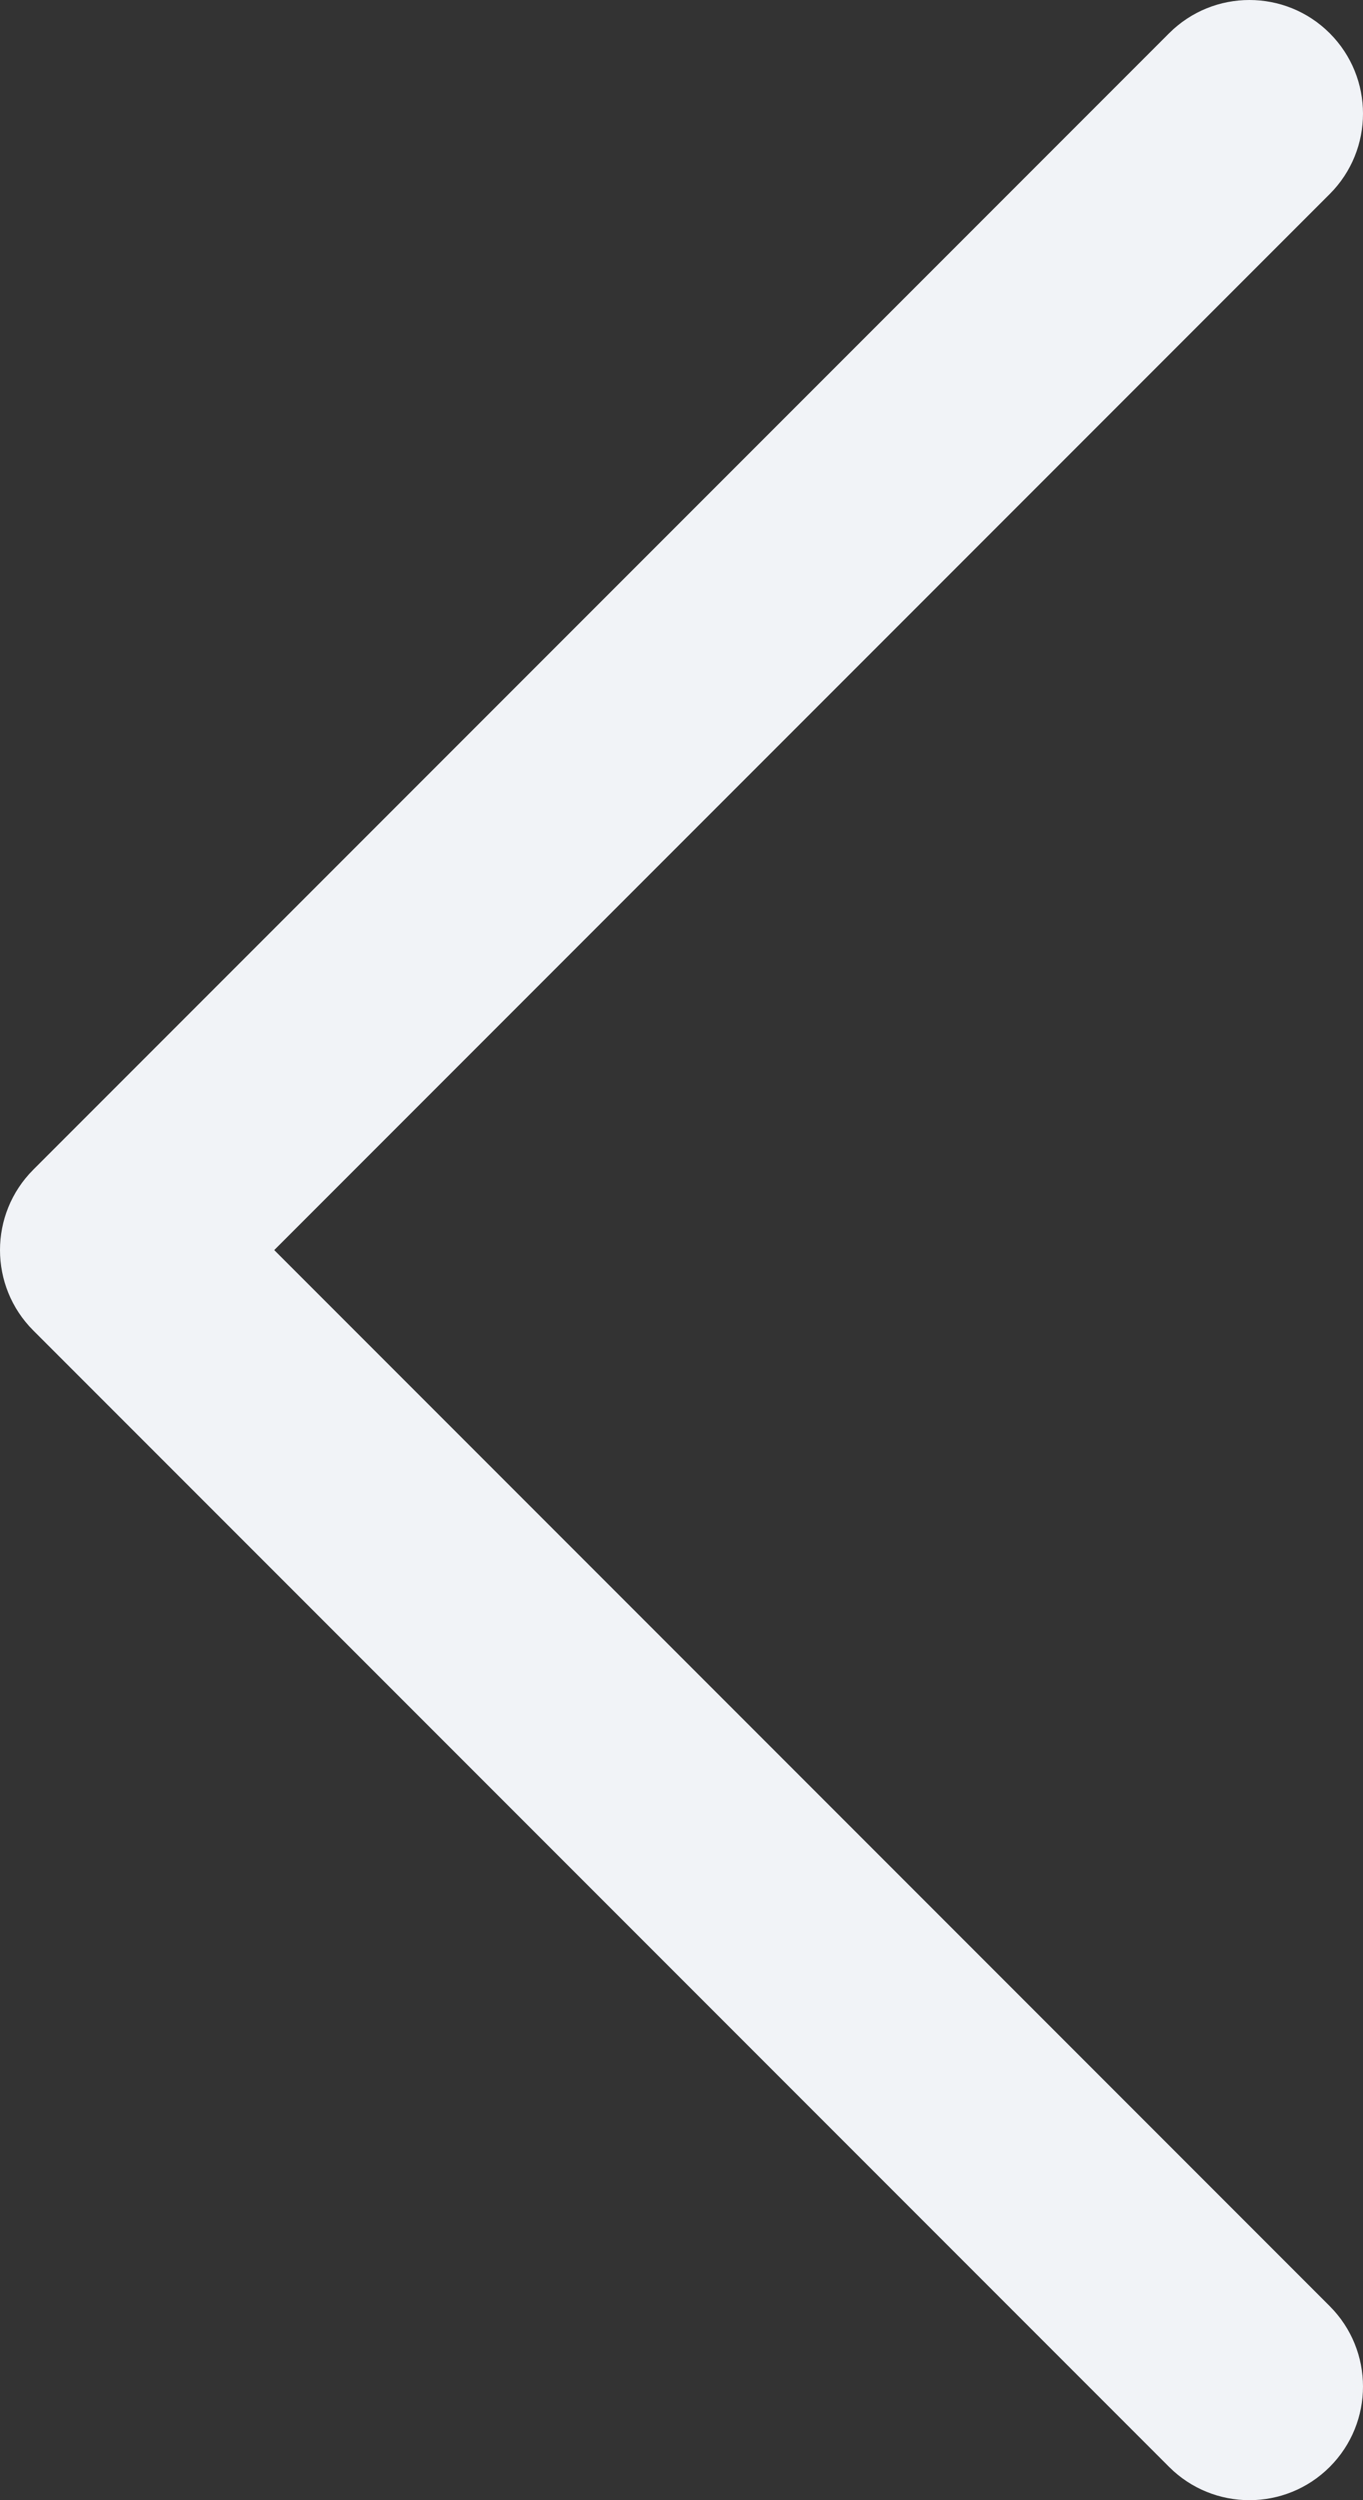 <?xml version="1.0" encoding="UTF-8"?>
<svg width="60px" height="110px" viewBox="0 0 60 110" version="1.1" xmlns="http://www.w3.org/2000/svg" xmlns:xlink="http://www.w3.org/1999/xlink">
    <rect x="0" y="0" width="60" height="110" fill="#333333" stroke="none"/>
    <!-- Generator: Sketch 42 (36781) - http://www.bohemiancoding.com/sketch -->
    <title>Shape</title>
    <desc>Created with Sketch.</desc>
    <defs></defs>
    <g id="Landing-A" stroke="none" stroke-width="1" fill="none" fill-rule="evenodd">
        <g id="Landing" transform="translate(-168, -4640)" fill-rule="nonzero" fill="#F1F3F7">
            <g id="content-E" transform="translate(0, 4329)">
                <g id="icon-right-angle" transform="translate(198, 366) scale(-1, 1) translate(-198, -366) translate(168, 311)">
                    <path d="M51.464,58.536 L51.464,51.464 L1.464,101.464 C-0.488,103.417 -0.488,106.583 1.464,108.536 C3.417,110.488 6.583,110.488 8.536,108.536 L58.536,58.536 C60.488,56.583 60.488,53.417 58.536,51.464 L8.536,1.464 C6.583,-0.488 3.417,-0.488 1.464,1.464 C-0.488,3.417 -0.488,6.583 1.464,8.536 L51.464,58.536 Z" id="Shape"></path>
                </g>
            </g>
        </g>
    </g>
</svg>
